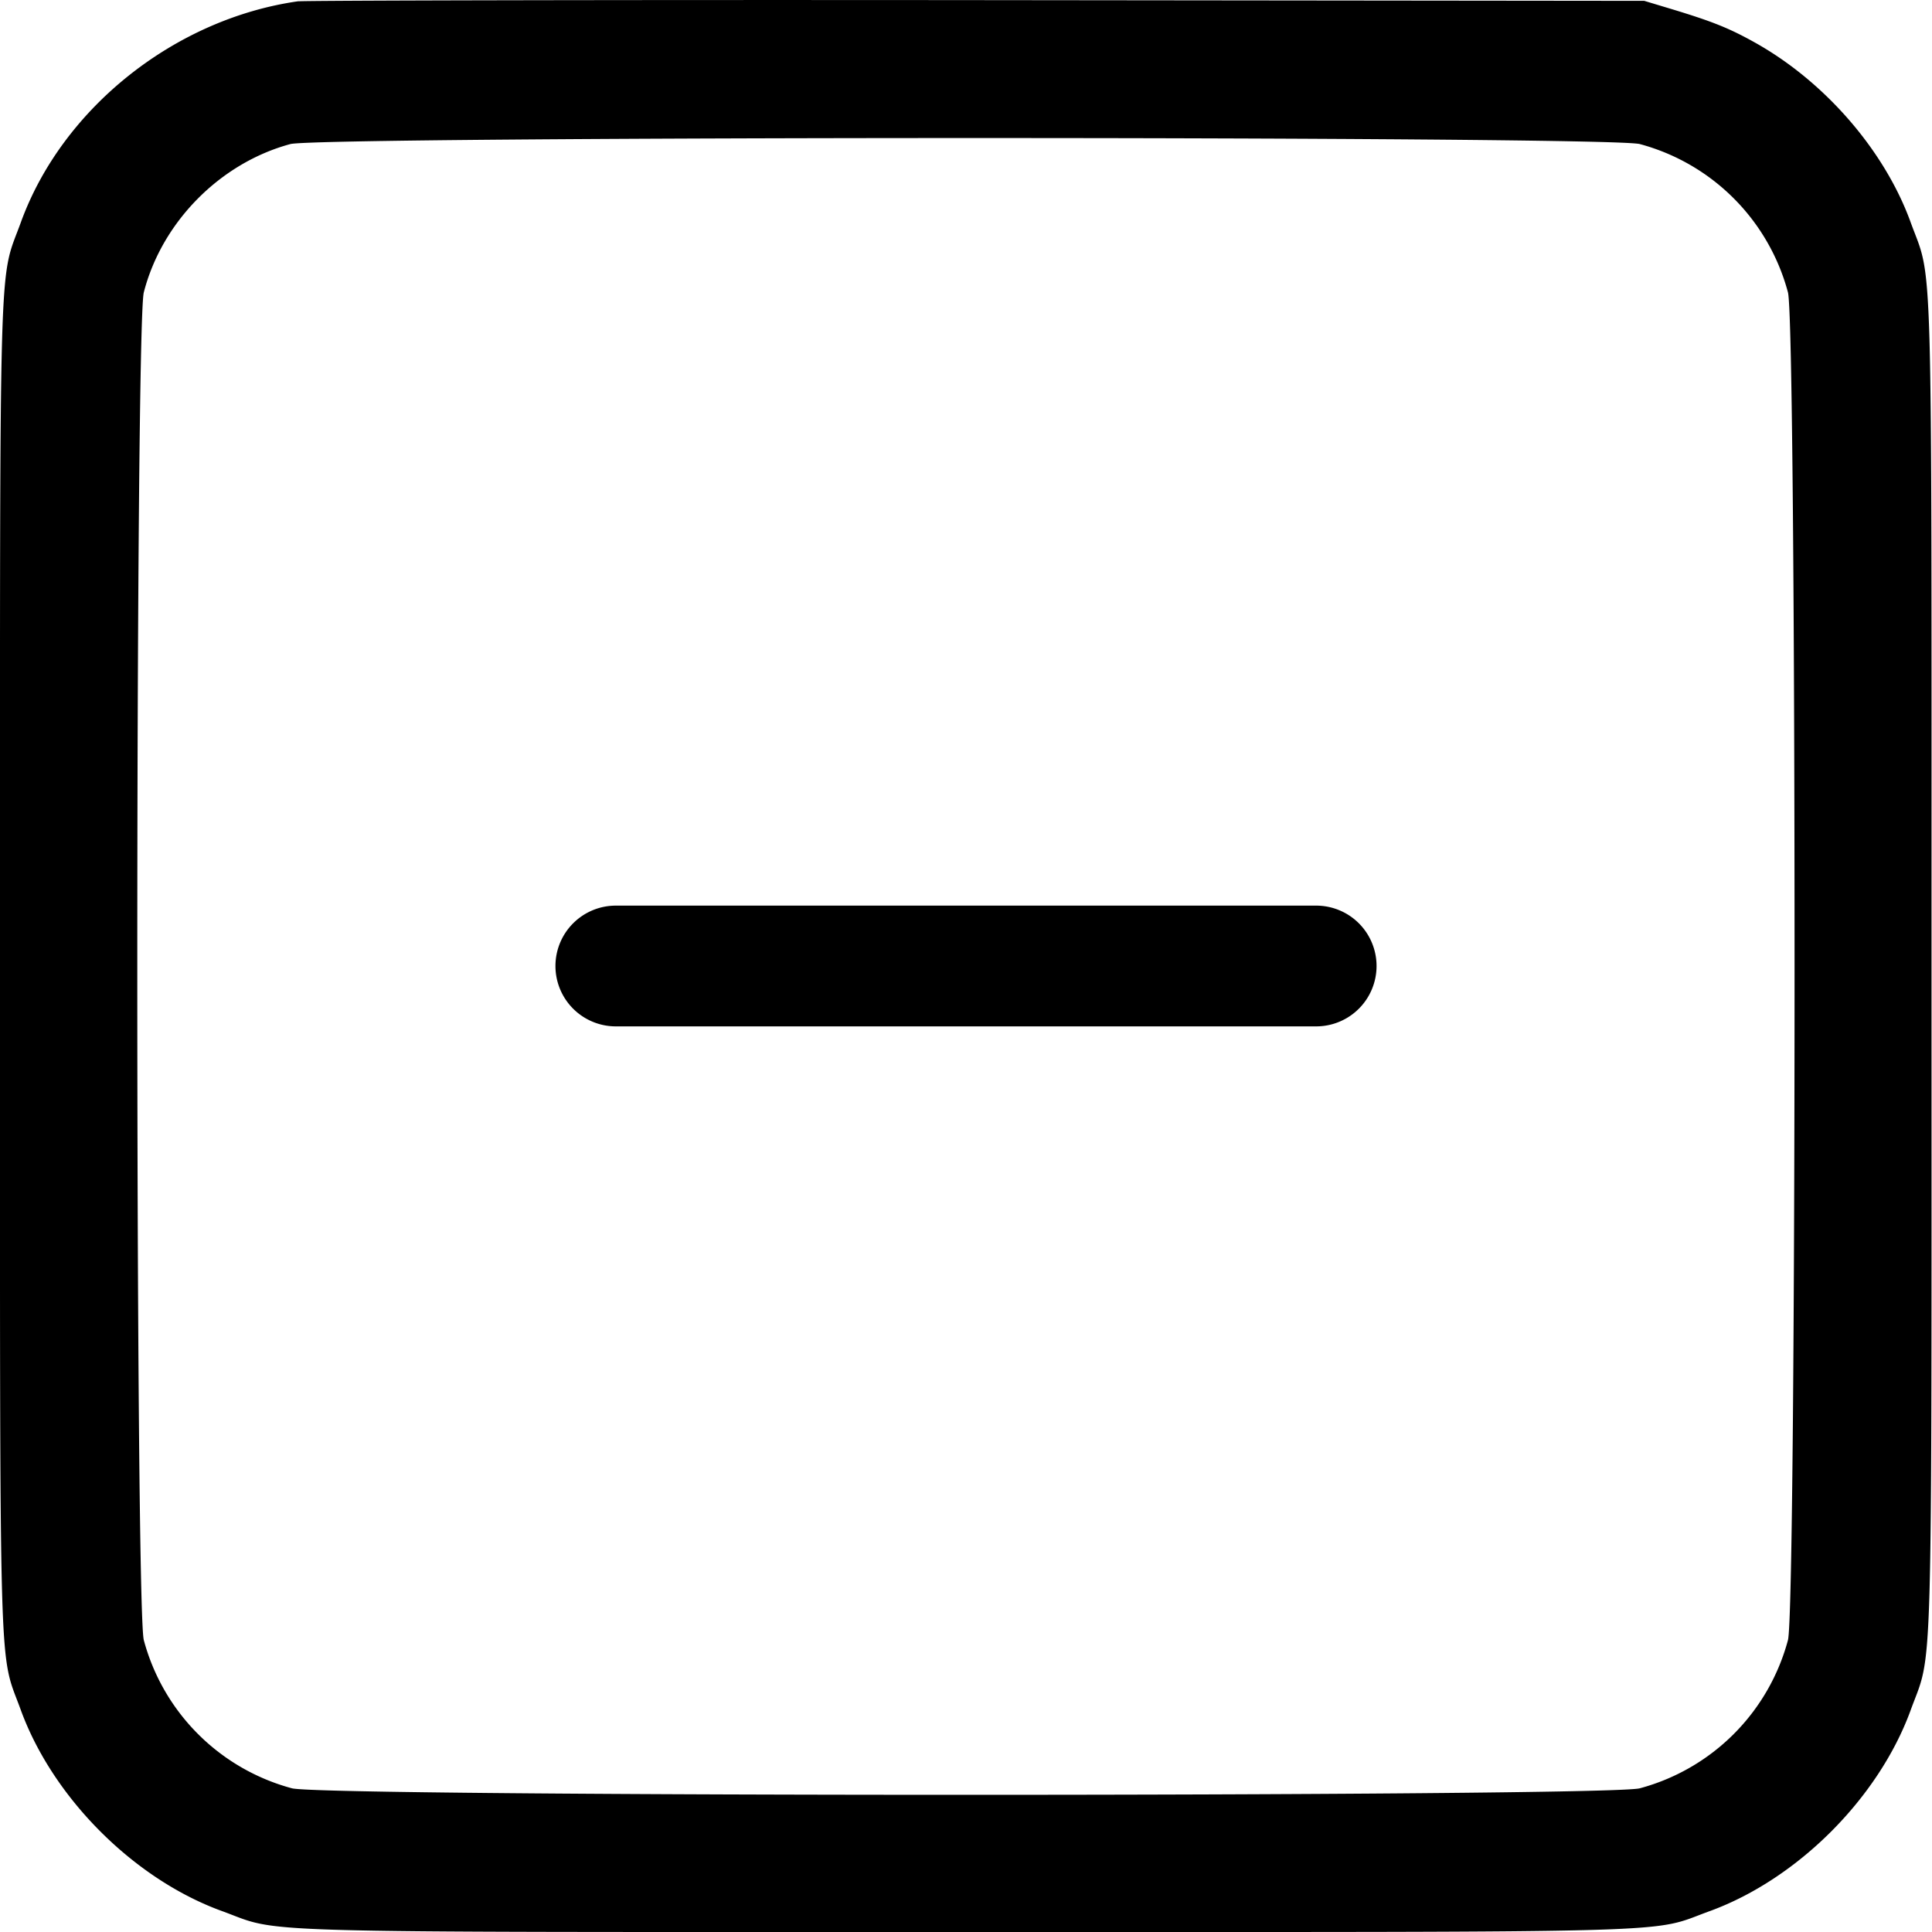 <svg width="16" height="16" fill="none" xmlns="http://www.w3.org/2000/svg"><path d="M2.473.01C1.45.154.52.893.175 1.835-.012 2.355 0 1.863 0 8.002c0 6.138-.012 5.647.175 6.167.267.723.933 1.39 1.656 1.655.52.188.029.176 6.167.176 6.139 0 5.647.012 6.167-.175.723-.266 1.39-.933 1.656-1.656.188-.52.175-.029.175-6.167 0-6.139.013-5.647-.175-6.167-.216-.591-.71-1.161-1.29-1.484-.213-.119-.354-.175-.695-.278l-.219-.066L8.092.001c-3.04-.003-5.566.003-5.619.01ZM13.58 1.193a1.736 1.736 0 0 1 1.227 1.228c.073.269.073 10.893 0 11.162a1.736 1.736 0 0 1-1.227 1.227c-.269.072-10.893.072-11.162 0a1.736 1.736 0 0 1-1.227-1.227c-.072-.269-.072-10.893 0-11.162.15-.583.632-1.071 1.214-1.228.254-.065 10.913-.068 11.175 0Z" fill="#000"/><path d="M4.6 8a.5.5 0 0 1 .5-.5h5.8a.5.5 0 0 1 0 1H5.1a.5.5 0 0 1-.5-.5Z" fill="#000"/></svg>